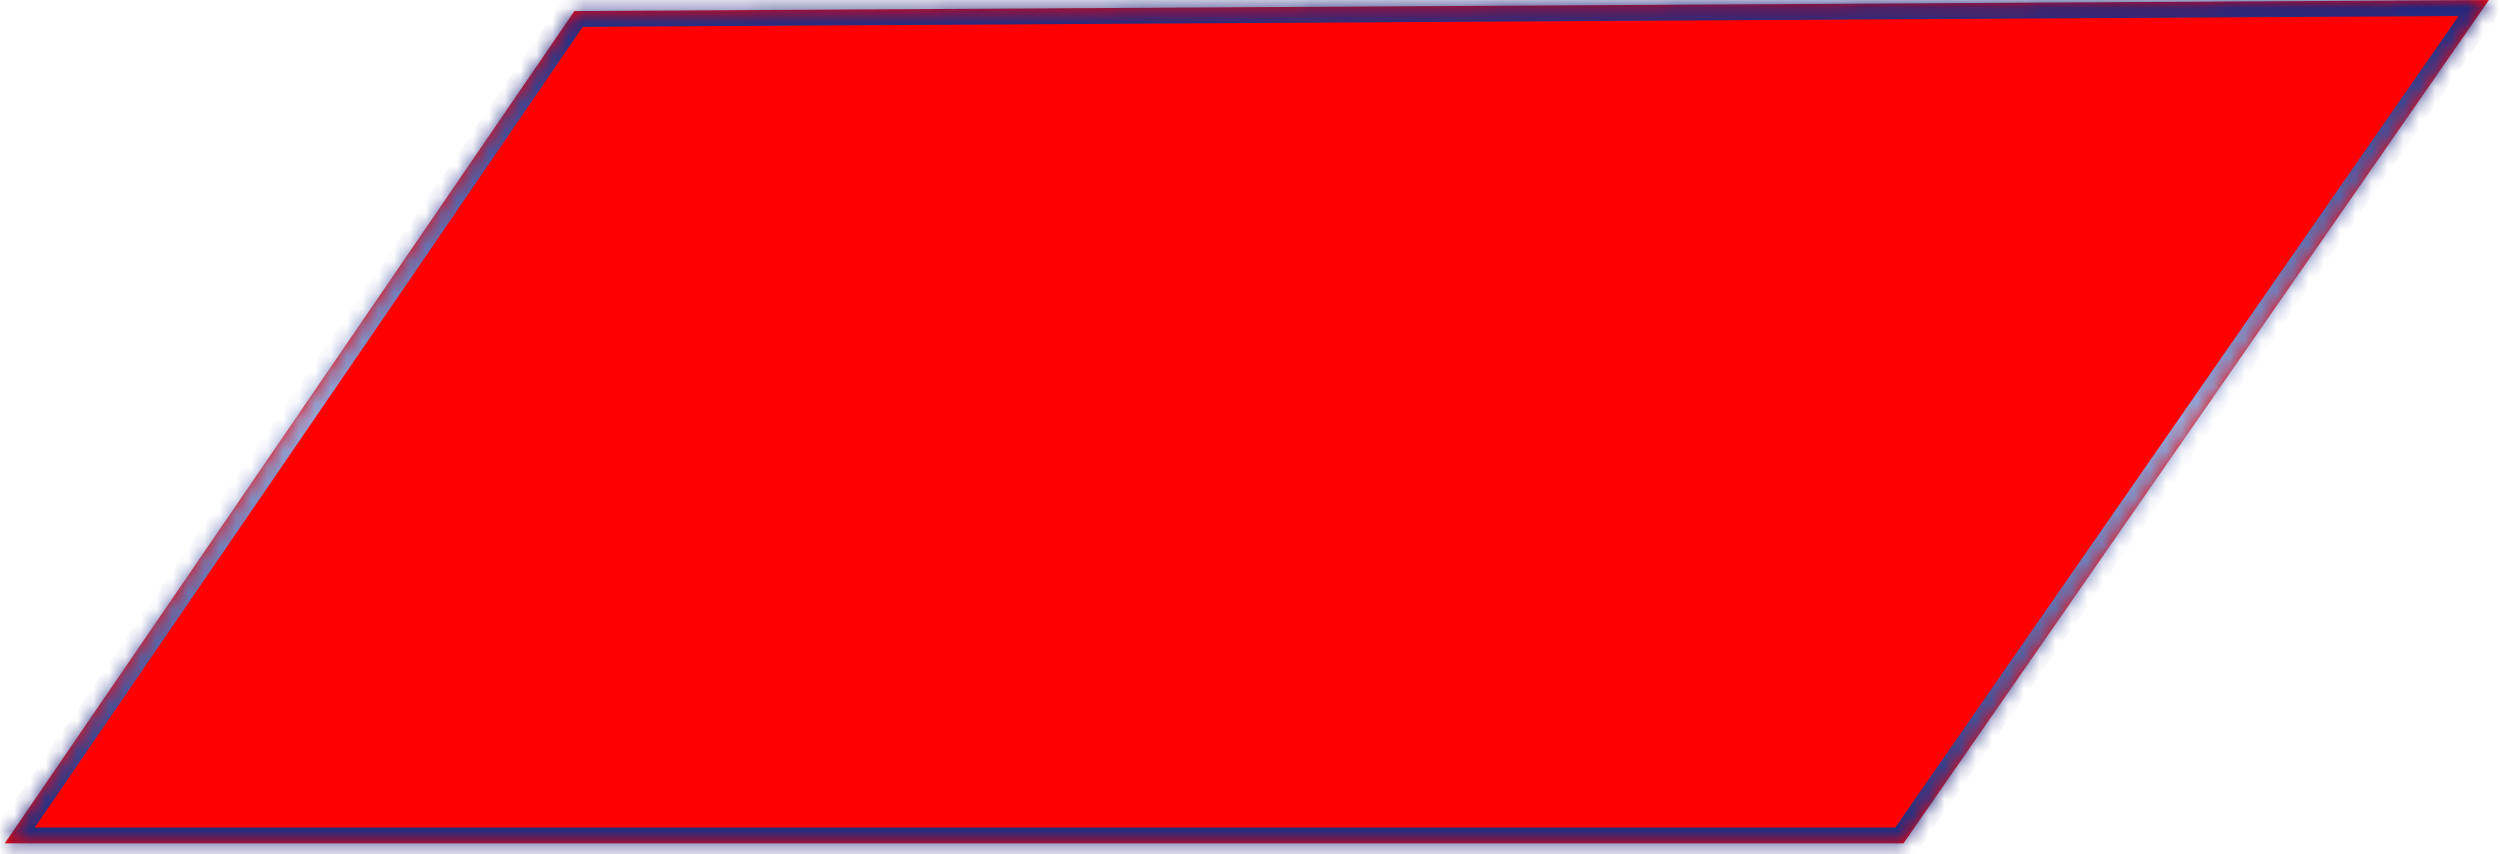 <?xml version="1.0" encoding="utf-8"?>
<!-- Generator: Adobe Illustrator 22.0.0, SVG Export Plug-In . SVG Version: 6.00 Build 0)  -->
<svg version="1.1" id="图层_1" xmlns="http://www.w3.org/2000/svg" xmlns:xlink="http://www.w3.org/1999/xlink" x="0px" y="0px"
	 viewBox="0 0 158 54" style="enable-background:new 0 0 158 54;" xml:space="preserve">
<style type="text/css">
	.st0{fill:#FF0000;}
	.st1{fill:#FFFFFF;filter:url(#Adobe_OpacityMaskFilter);}
	.st2{mask:url(#clip4843_1_);fill:none;stroke:url(#SVGID_1_);stroke-width:2;}
</style>
<g transform="matrix(1 0 0 1 -1264 -2 )">
	<path class="st0" d="M1421.3,2l-121,0.7l-36,52.6h120L1421.3,2z"/>
	<defs>
		<filter id="Adobe_OpacityMaskFilter" filterUnits="userSpaceOnUse" x="1262.4" y="1" width="160.8" height="55.3">
			<feColorMatrix  type="matrix" values="1 0 0 0 0  0 1 0 0 0  0 0 1 0 0  0 0 0 1 0"/>
		</filter>
	</defs>
	<mask maskUnits="userSpaceOnUse" x="1262.4" y="1" width="160.8" height="55.3" id="clip4843_1_">
		<path class="st1" d="M1421.3,2l-121,0.7l-36,52.6h120L1421.3,2z"/>
	</mask>
	
		<linearGradient id="SVGID_1_" gradientUnits="userSpaceOnUse" x1="1342.779" y1="58" x2="1342.779" y2="4" gradientTransform="matrix(1 0 0 -1 0 60)">
		<stop  offset="0" style="stop-color:#21257B"/>
		<stop  offset="0.49" style="stop-color:#95A8D8"/>
		<stop  offset="1" style="stop-color:#202477"/>
	</linearGradient>
	<path class="st2" d="M1421.3,2l-121,0.7l-36,52.6h120L1421.3,2z"/>
</g>
</svg>

